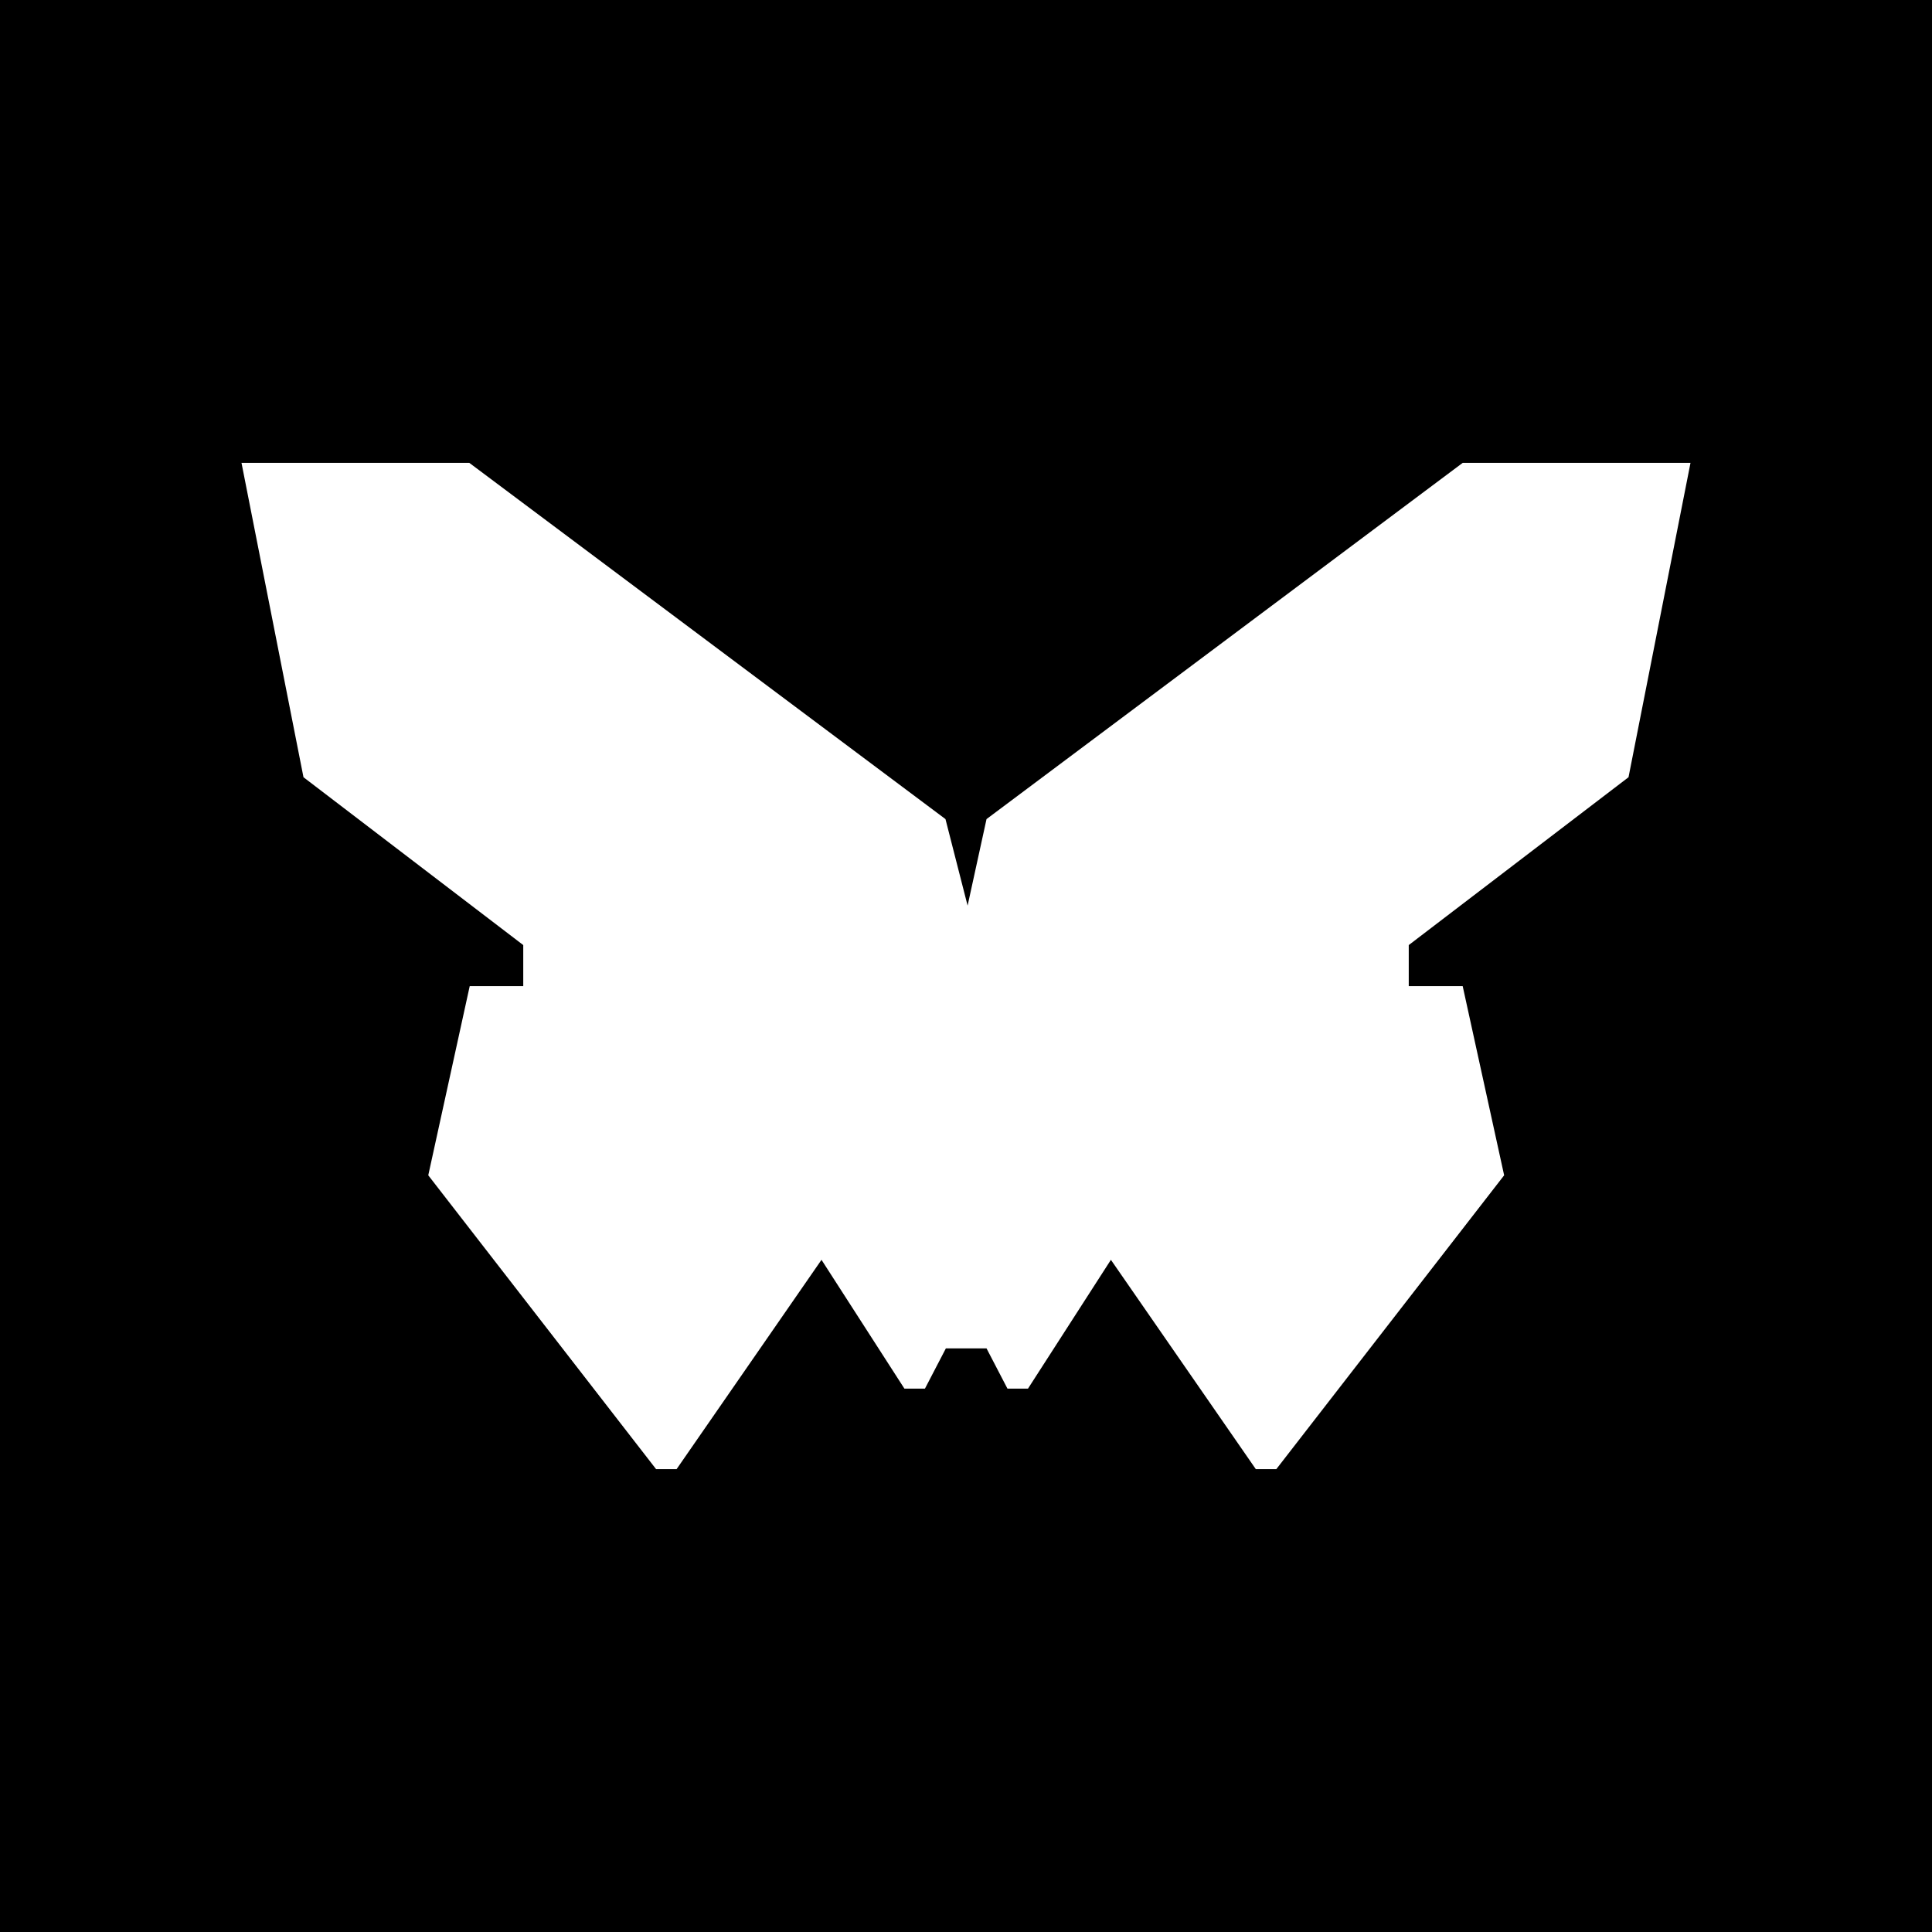 <svg width="24" height="24" viewBox="0 0 24 24" fill="none" xmlns="http://www.w3.org/2000/svg">
<rect x="0" y="0" width="24" height="24" fill="#808080" stroke="none"/>
<g clip-path="url(#clip0_328_23246)">
<path d="M24 0H0V24H24V0Z" fill="black"/>
<path d="M11.745 10.175L12.02 11.25L12.255 10.175L18.17 5.75H21L20.23 9.655L17.5 11.74V12.25H18.17L18.685 14.6L15.855 18.25H15.6L13.8 15.65L12.77 17.25H12.515L12.255 16.75H11.75L11.49 17.25H11.235L10.205 15.65L8.405 18.25H8.15L5.32 14.6L5.835 12.25H6.5V11.74L3.77 9.655L3 5.75H5.83L11.745 10.175Z" fill="white"/>
</g>
<defs>
<clipPath id="clip0_328_23246">
<rect width="24" height="24" fill="white"/>
</clipPath>
</defs>
</svg>
